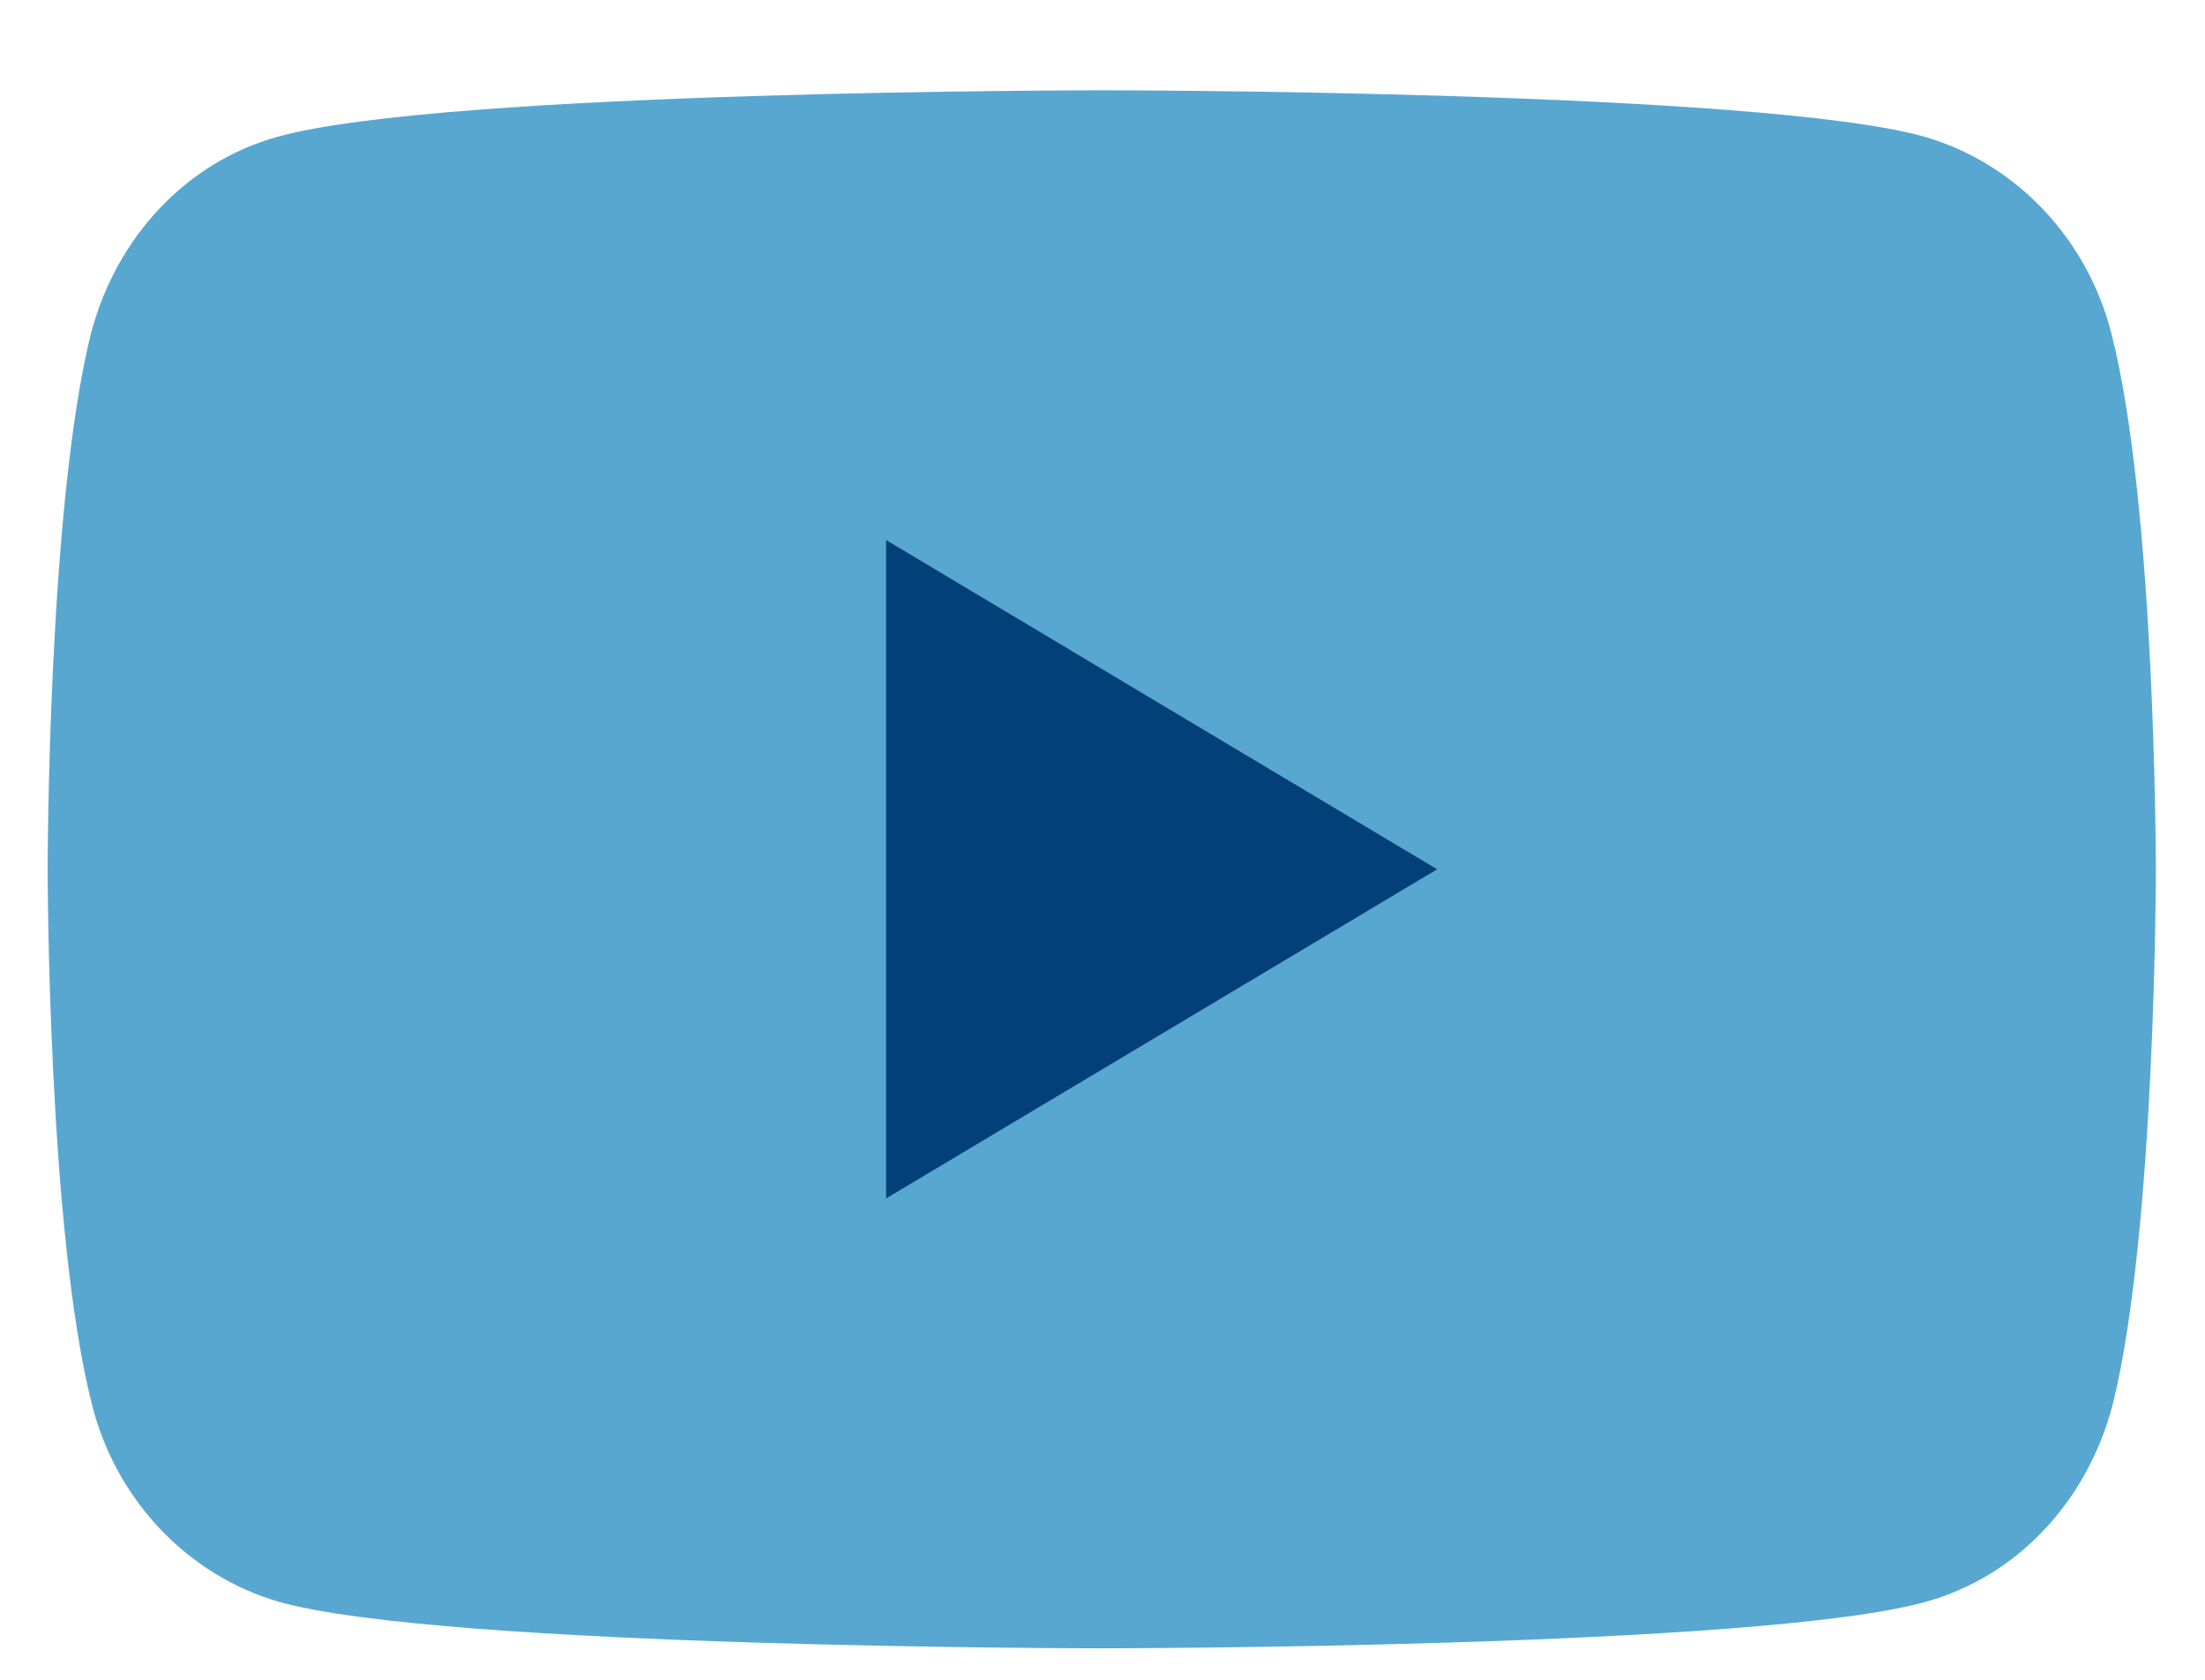 <svg width="21" height="16" viewBox="0 0 21 16" fill="none" xmlns="http://www.w3.org/2000/svg">
<path d="M20.11 3.182C19.881 2.272 19.197 1.554 18.33 1.303C16.767 0.86 10.493 0.86 10.493 0.86C10.493 0.86 4.219 0.86 2.644 1.303C1.777 1.542 1.104 2.26 0.865 3.182C0.454 4.833 0.454 8.28 0.454 8.28C0.454 8.28 0.454 11.727 0.876 13.378C1.104 14.288 1.789 15.006 2.656 15.257C4.219 15.7 10.493 15.7 10.493 15.7C10.493 15.7 16.767 15.7 18.341 15.257C19.208 15.018 19.881 14.3 20.121 13.378C20.532 11.727 20.532 8.28 20.532 8.28C20.532 8.28 20.532 4.833 20.11 3.182Z" fill="#57A7D1"/>
<path d="M8.439 11.415L13.687 8.28L8.439 5.144V11.415Z" fill="#033F78"/>
</svg>
